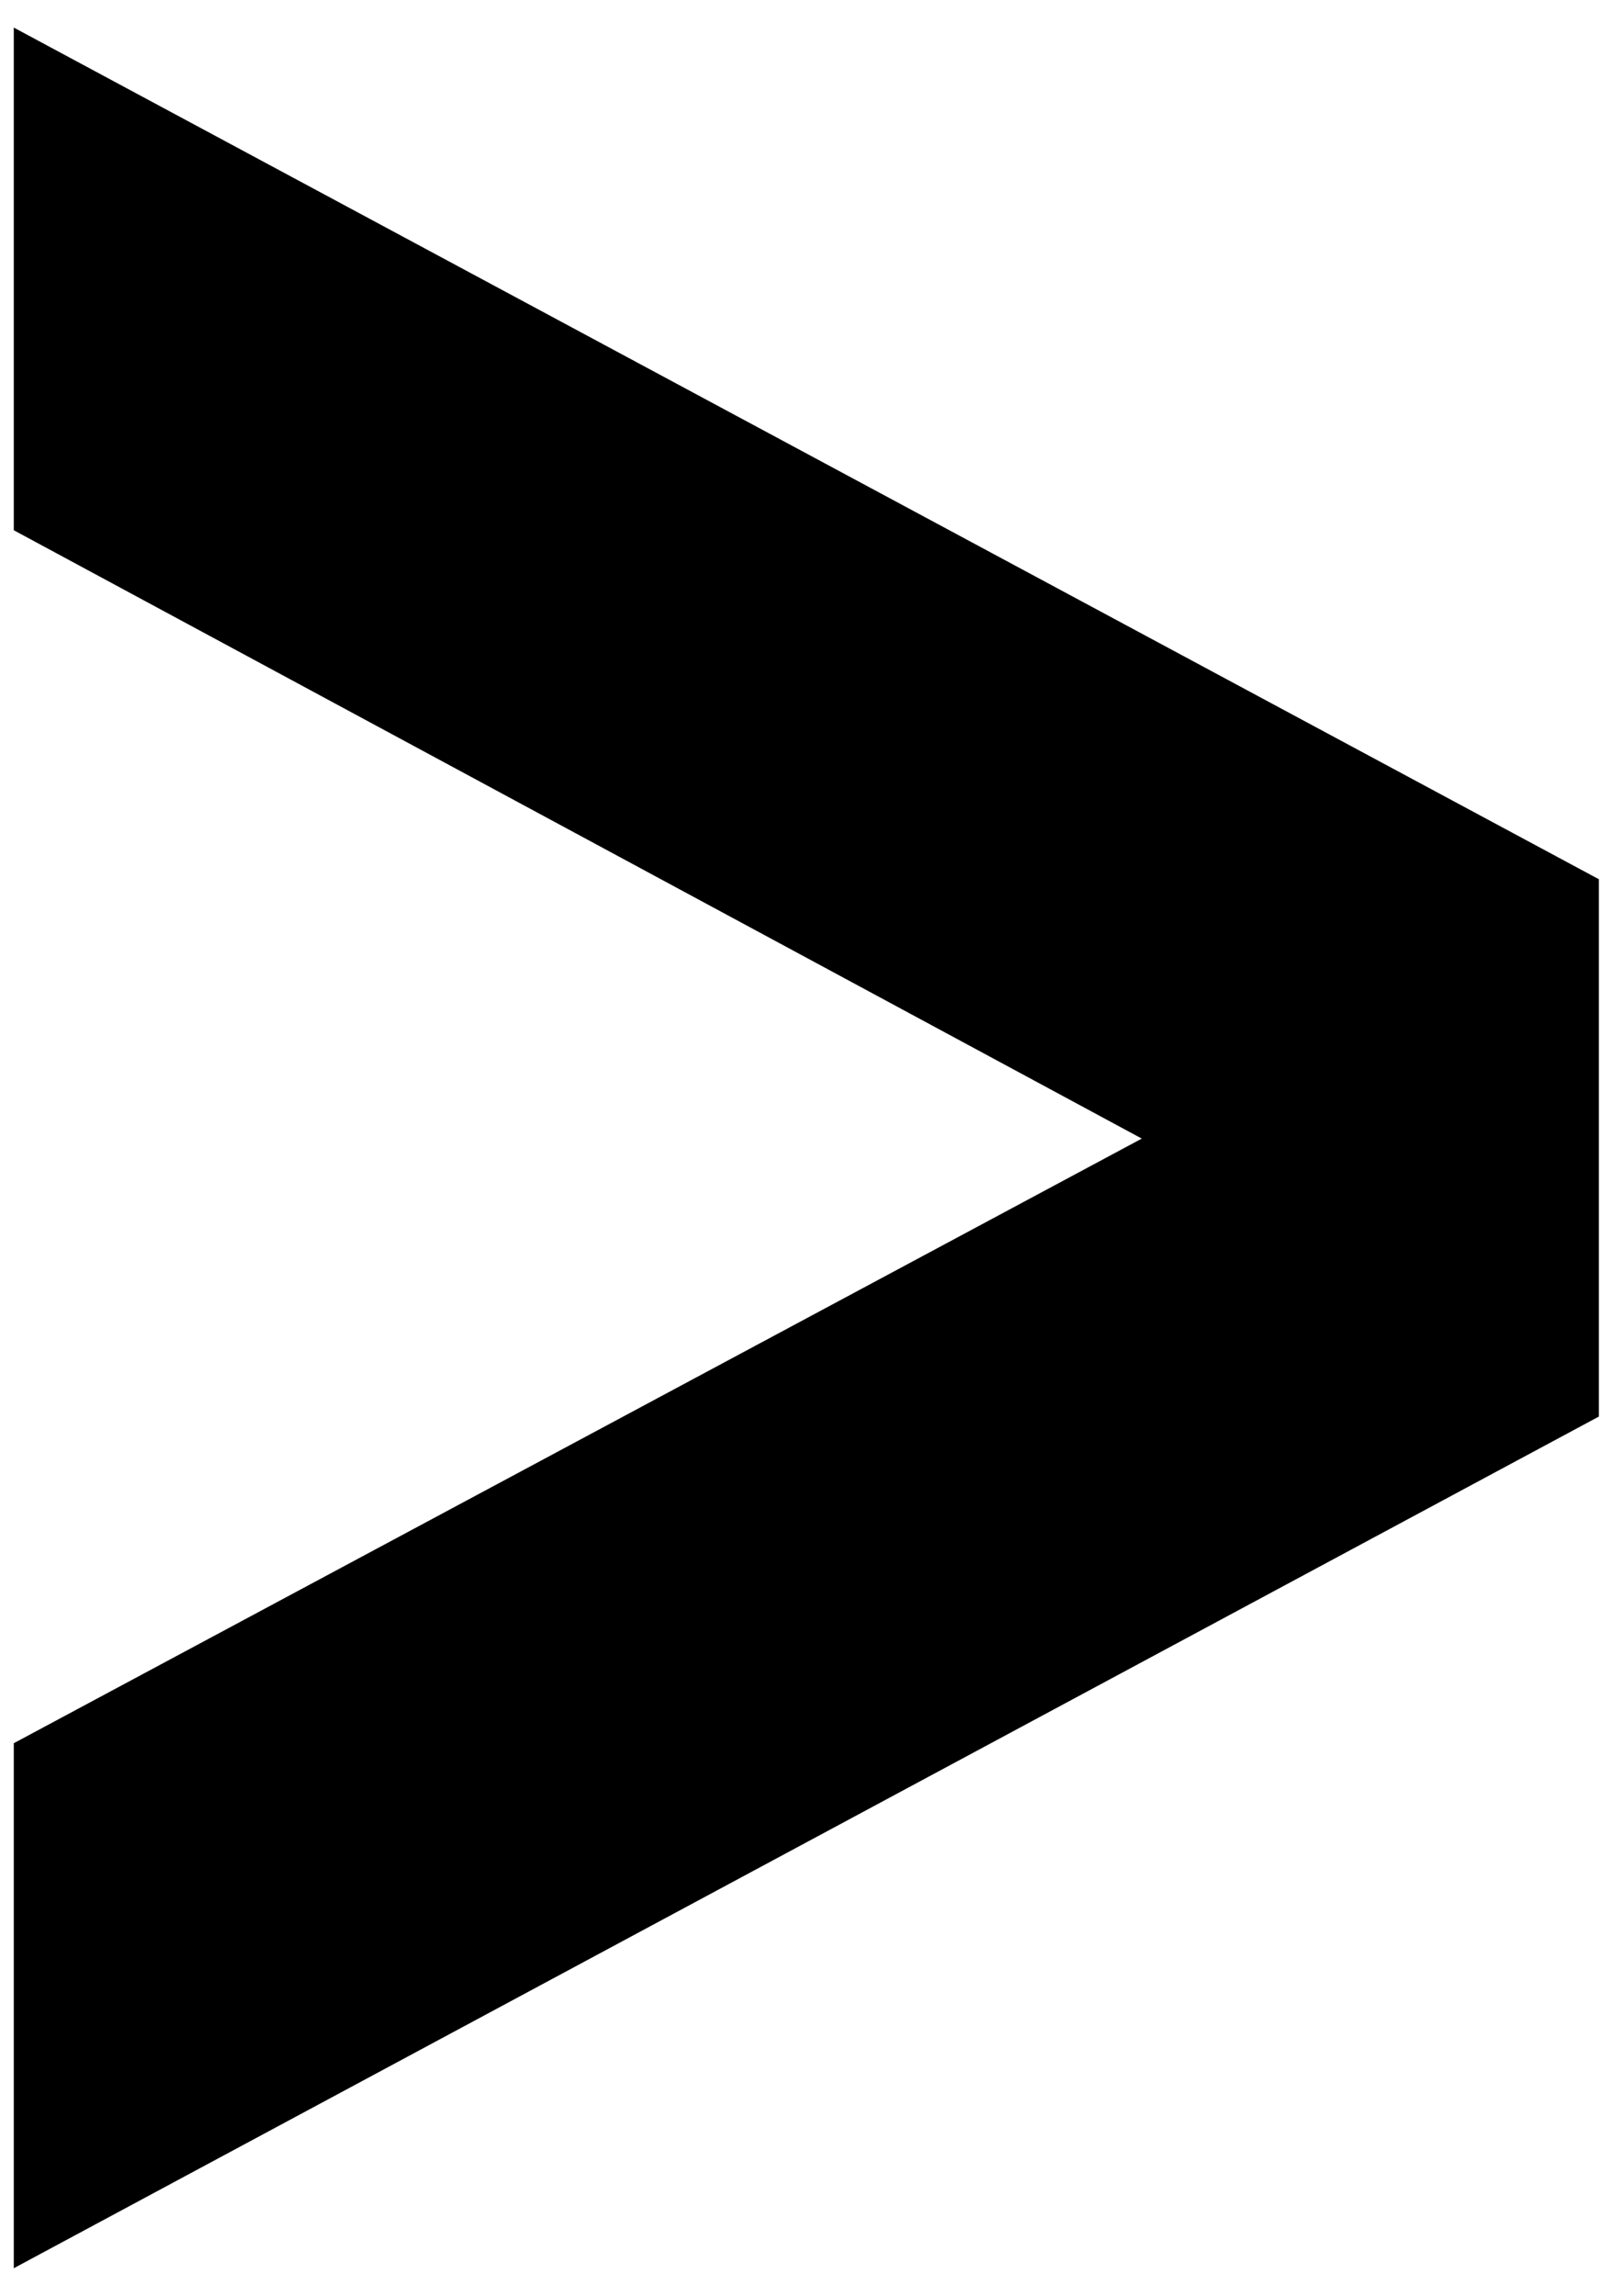 <svg class="obturateur" xmlns="http://www.w3.org/2000/svg" width="234" height="333" onclick="obt1.reset().play();">
  <path fill-rule="evenodd" clip-rule="evenodd" d="M2 329v-76.15l163.641-87.7L2 76.91V4l229.952 123.532v77.936L2 329z"/>
</svg>
